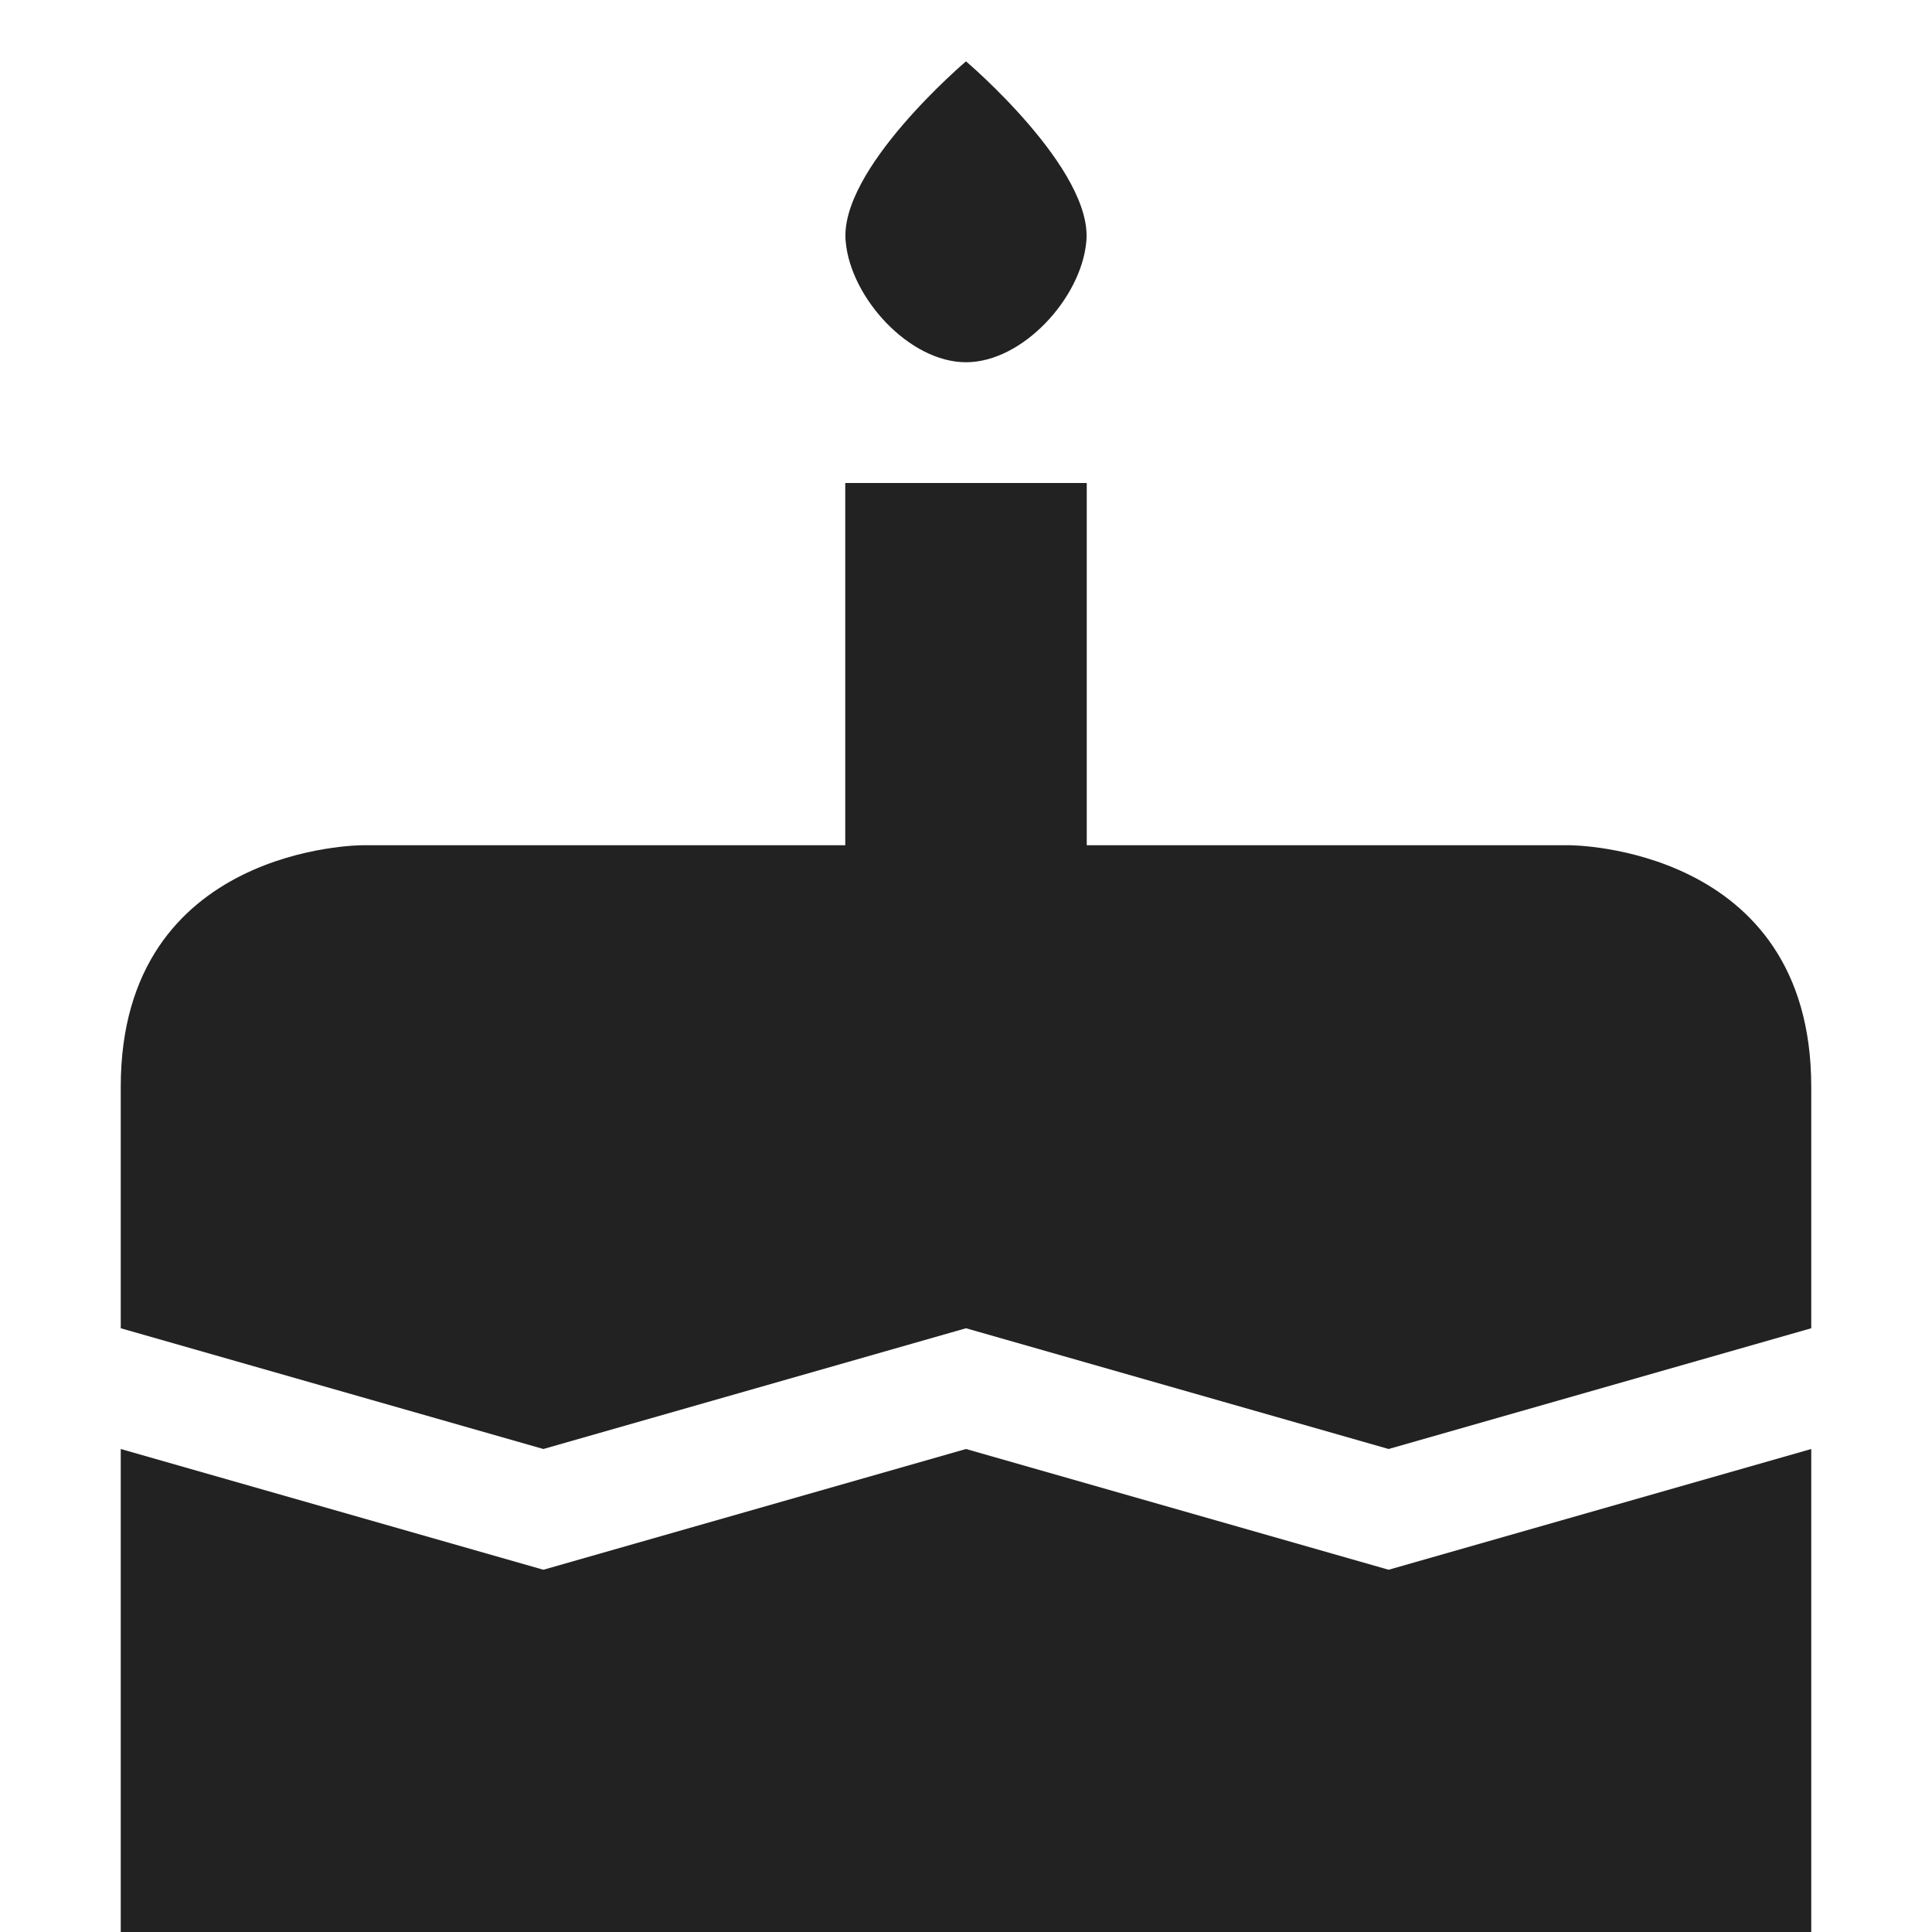 <?xml version="1.0" encoding="UTF-8"?>
<svg height="16px" viewBox="0 0 16 16" width="16px" xmlns="http://www.w3.org/2000/svg">
    <g fill="#222222">
        <path d="m 7 4 v 3 h -4 s -2 0 -2 2 v 2 l 3.5 1 l 3.5 -1 l 3.5 1 l 3.5 -1 v -2 c 0 -2 -2 -2 -2 -2 h -4 v -3 z m -6 8 v 4 h 14 v -4 l -3.5 1 l -3.5 -1 l -3.5 1 z m 0 0"/>
        <path d="m 8 0.508 s -1.059 0.898 -0.996 1.496 c 0.043 0.465 0.527 0.996 0.996 0.996 s 0.953 -0.531 0.996 -0.996 c 0.062 -0.598 -0.996 -1.496 -0.996 -1.496 z m 0 0"/>
    </g>
</svg>
